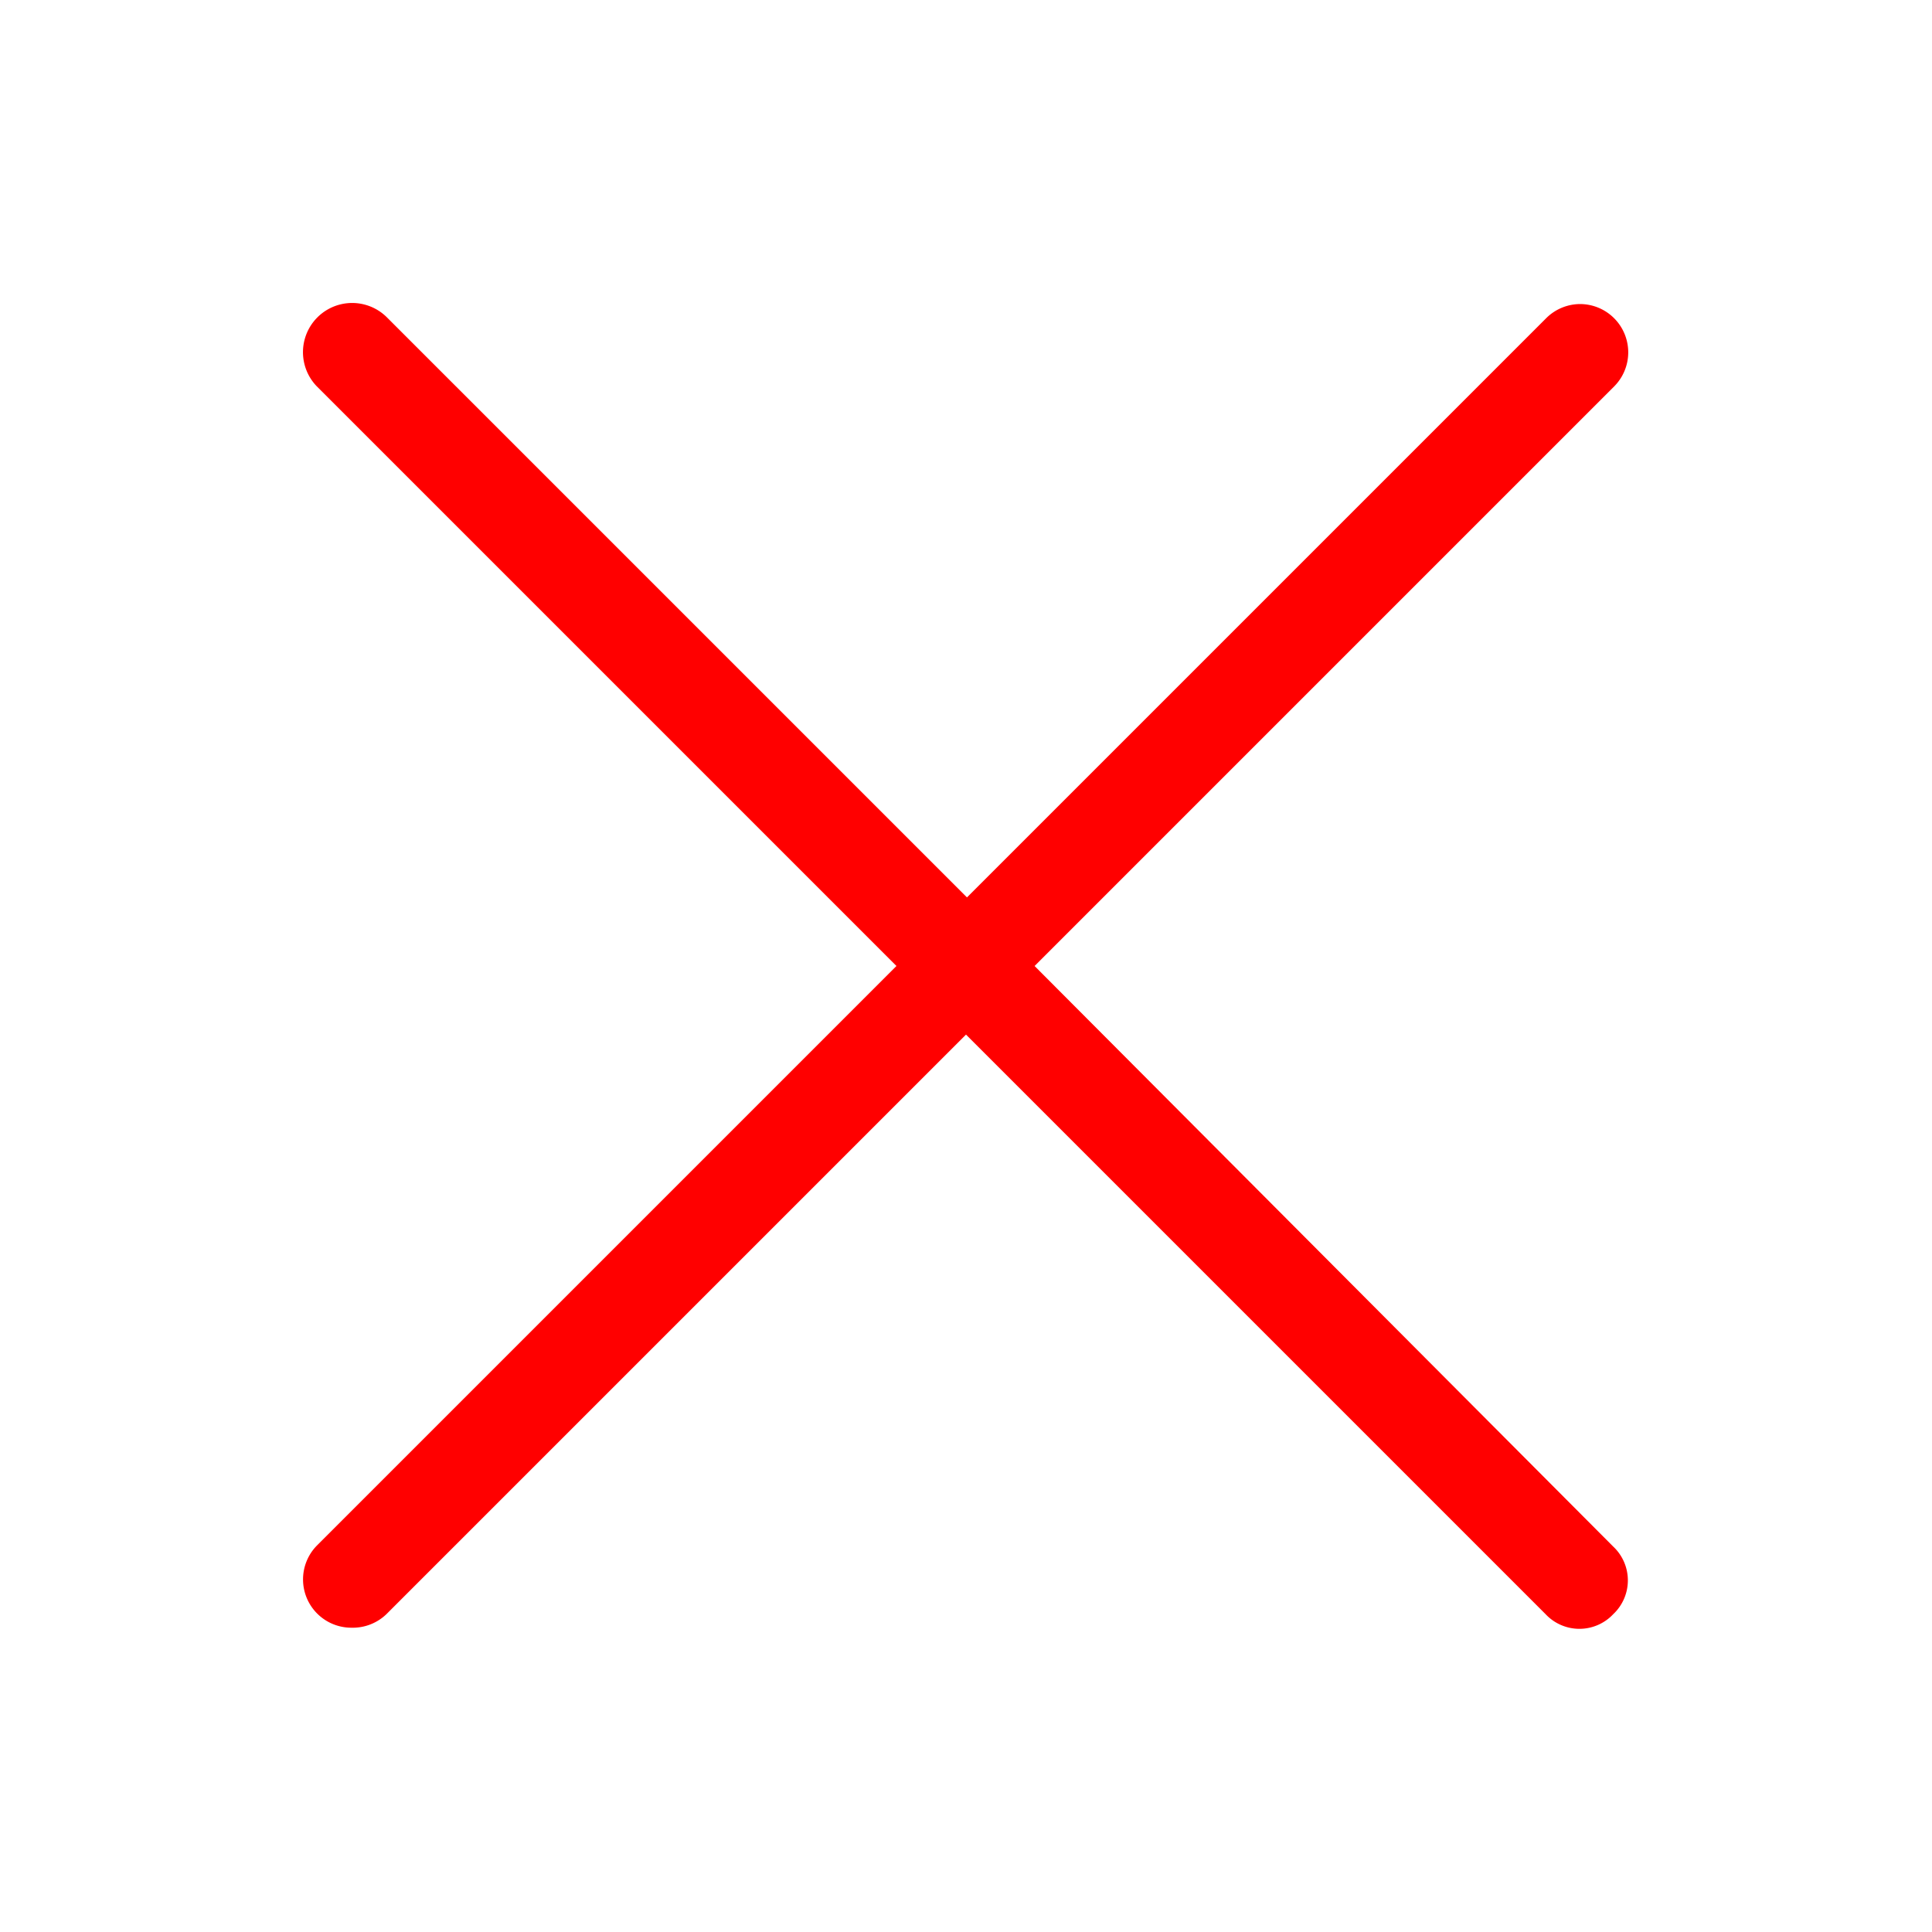 <svg viewBox="0 0 24 24" xmlns="http://www.w3.org/2000/svg" aria-labelledby="icon-czhwdcb6AAxWTMVAQBKLJ" class="mt-0.5 shrink-0 text-red-600 fill-current stroke-current stroke-0 duration-150 ease-in-out" width="24" height="24" aria-hidden="true" fill="#f00" focusable="false"><path d="m12.852 12 7.2-7.2a.6.6 0 0 0-.42-1.023.6.6 0 0 0-.42.171l-7.2 7.2-7.2-7.2a.611.611 0 0 0-.876.852l7.2 7.2-7.2 7.2a.6.6 0 0 0 .432 1.02.602.602 0 0 0 .432-.168l7.2-7.2 7.2 7.2a.576.576 0 0 0 .84 0 .576.576 0 0 0 0-.84z"></path></svg>
